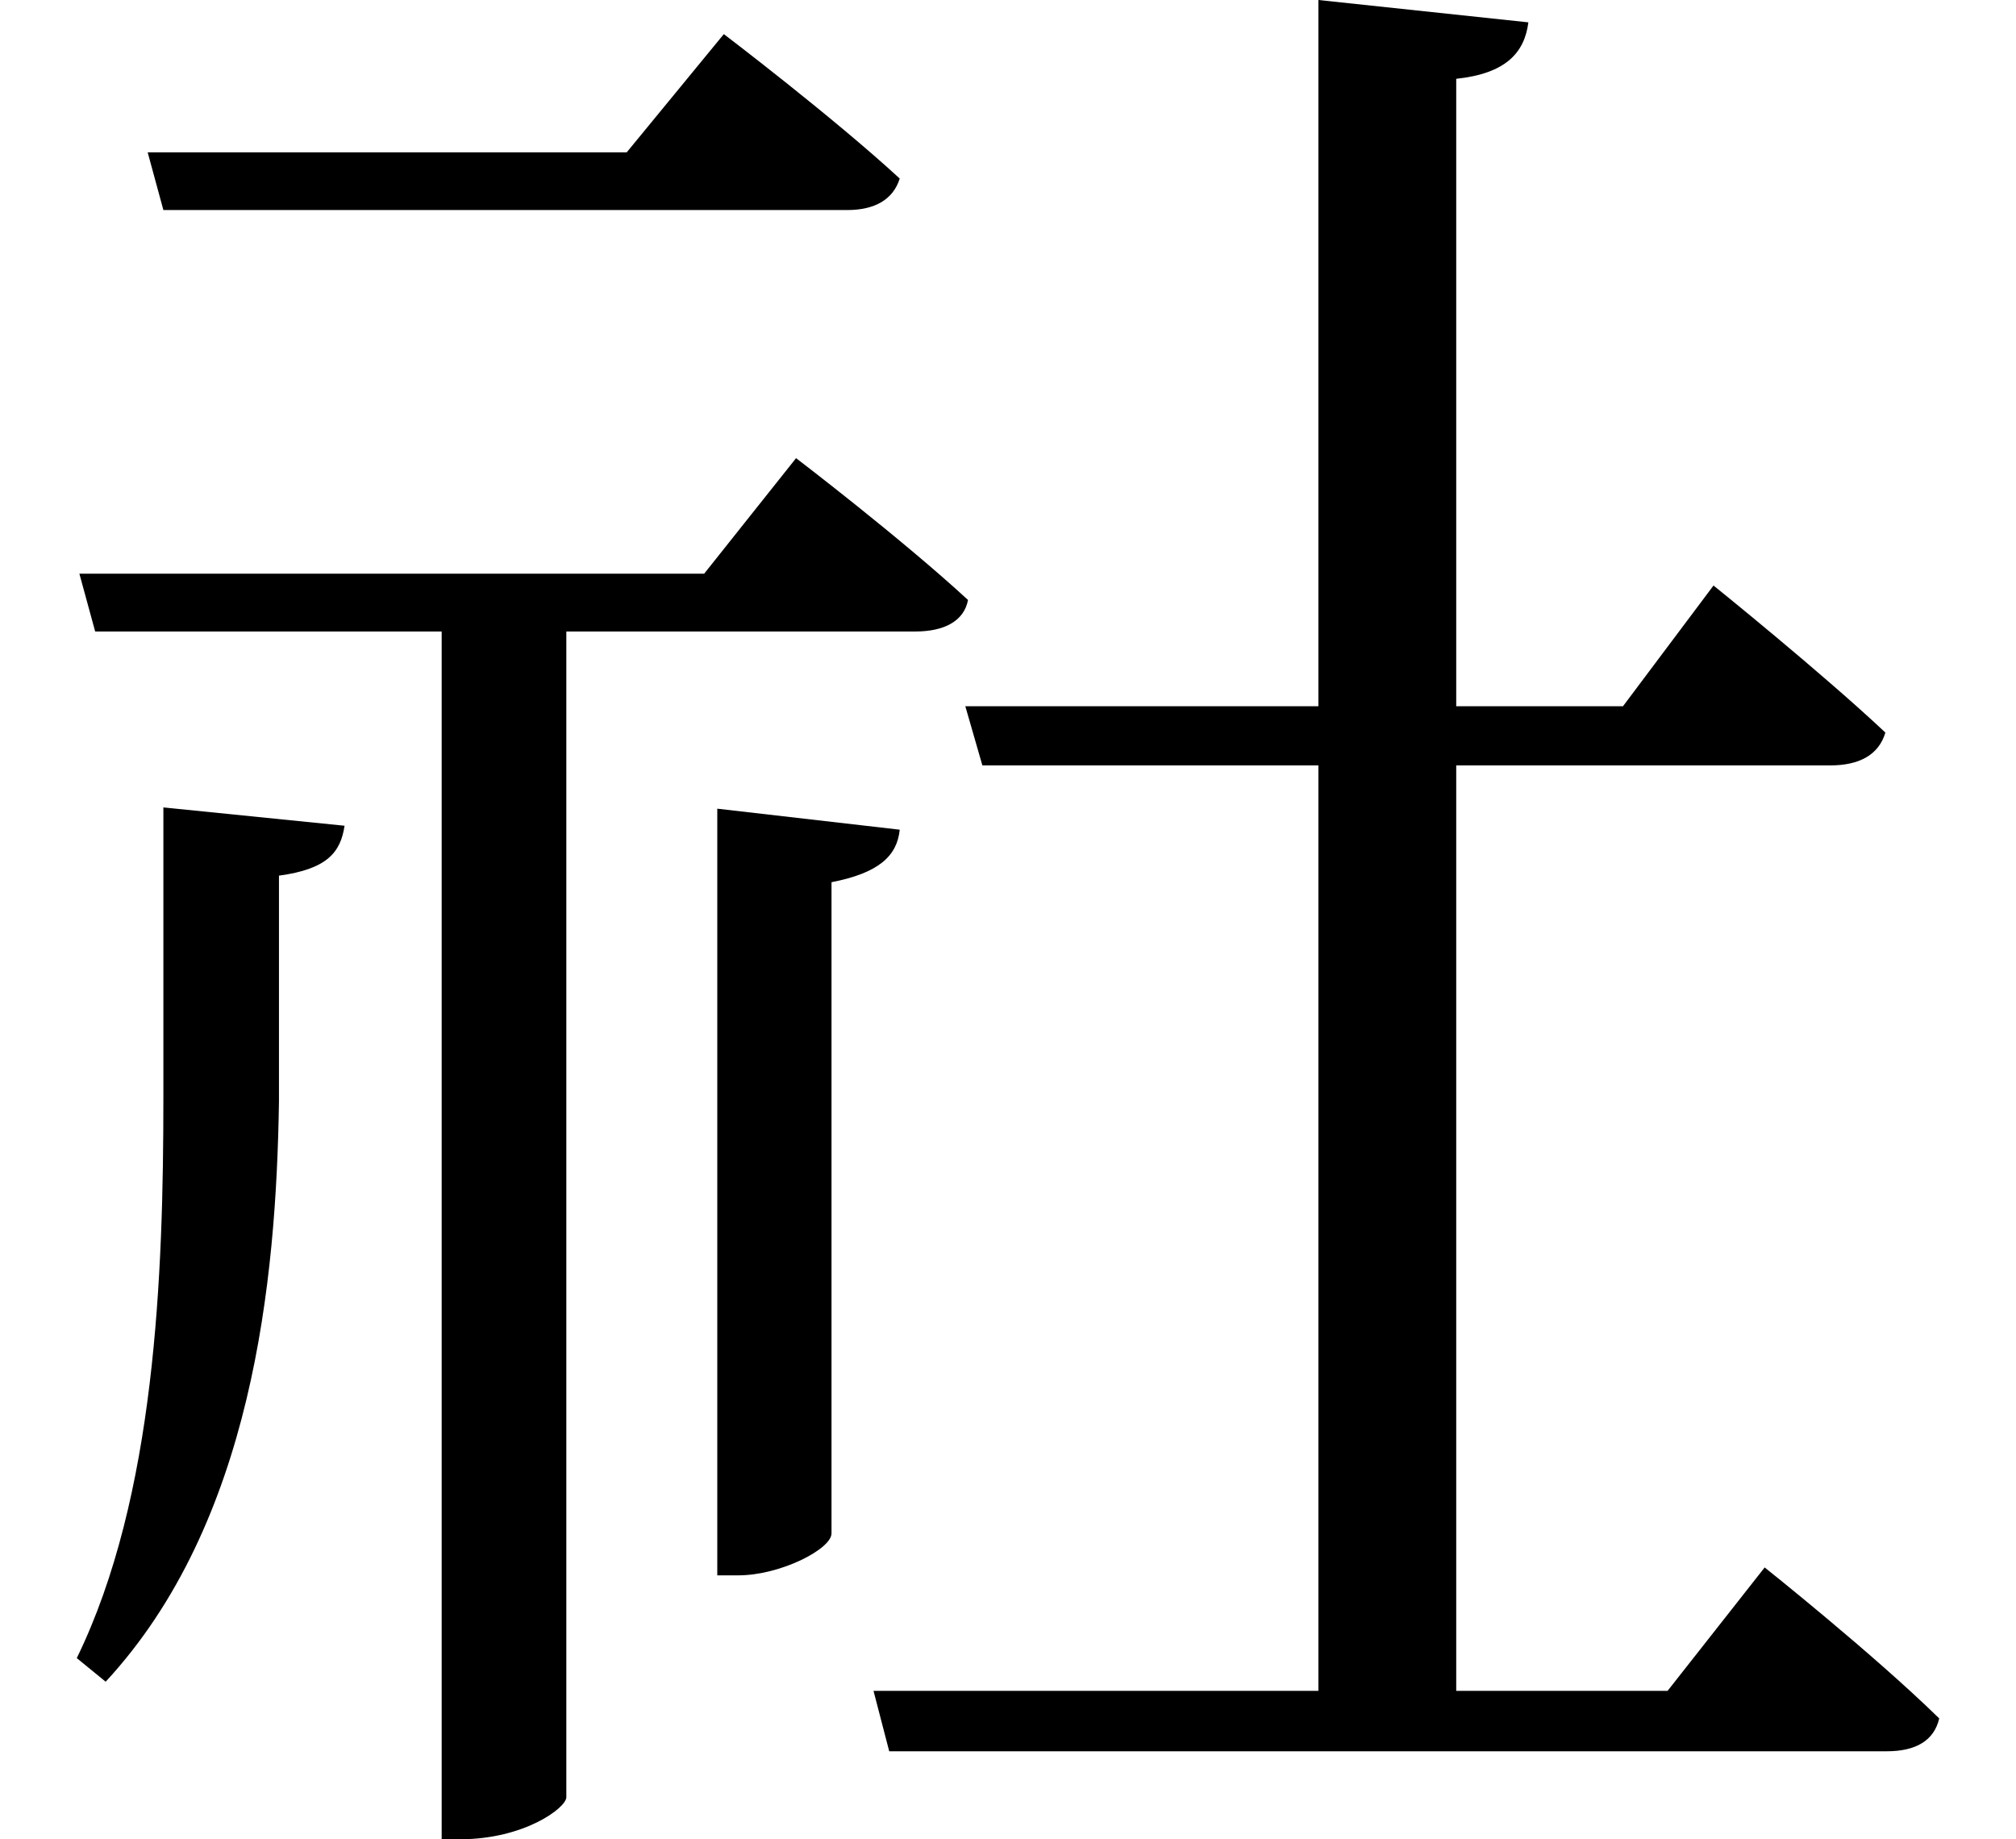 <svg height="21.891" viewBox="0 0 24 21.891" width="24" xmlns="http://www.w3.org/2000/svg">
<path d="M2.062,10.484 L2.062,7.031 C2.062,4.922 1.969,2.281 1.031,0.359 L1.375,0.078 C3.125,1.969 3.406,4.844 3.438,6.984 L3.438,9.672 C4.016,9.75 4.172,9.953 4.219,10.266 Z M8.656,10.469 L8.656,1.344 L8.906,1.344 C9.406,1.344 10.016,1.656 10.016,1.844 L10.016,9.594 C10.578,9.703 10.797,9.906 10.828,10.219 Z M1.875,18.281 L2.062,17.594 L10.203,17.594 C10.531,17.594 10.75,17.719 10.828,17.969 C10.031,18.703 8.734,19.688 8.734,19.688 L7.578,18.281 Z M11.609,11.688 L11.812,10.984 L15.812,10.984 L15.812,-0.031 L10.516,-0.031 L10.703,-0.75 L22.578,-0.75 C22.922,-0.75 23.141,-0.625 23.203,-0.359 C22.422,0.406 21.125,1.438 21.125,1.438 L19.969,-0.031 L17.453,-0.031 L17.453,10.984 L21.906,10.984 C22.25,10.984 22.484,11.109 22.562,11.375 C21.797,12.094 20.516,13.125 20.516,13.125 L19.438,11.688 L17.453,11.688 L17.453,19.156 C18.047,19.219 18.266,19.469 18.312,19.828 L15.812,20.094 L15.812,11.688 Z M1.062,13.266 L1.25,12.578 L5.375,12.578 L5.375,-1.797 L5.594,-1.797 C6.359,-1.797 6.859,-1.422 6.859,-1.297 L6.859,12.578 L11.016,12.578 C11.359,12.578 11.594,12.703 11.641,12.953 C10.844,13.688 9.594,14.641 9.594,14.641 L8.5,13.266 Z" transform="translate(-0.117, 20.094) scale(1, -1)"/>
</svg>